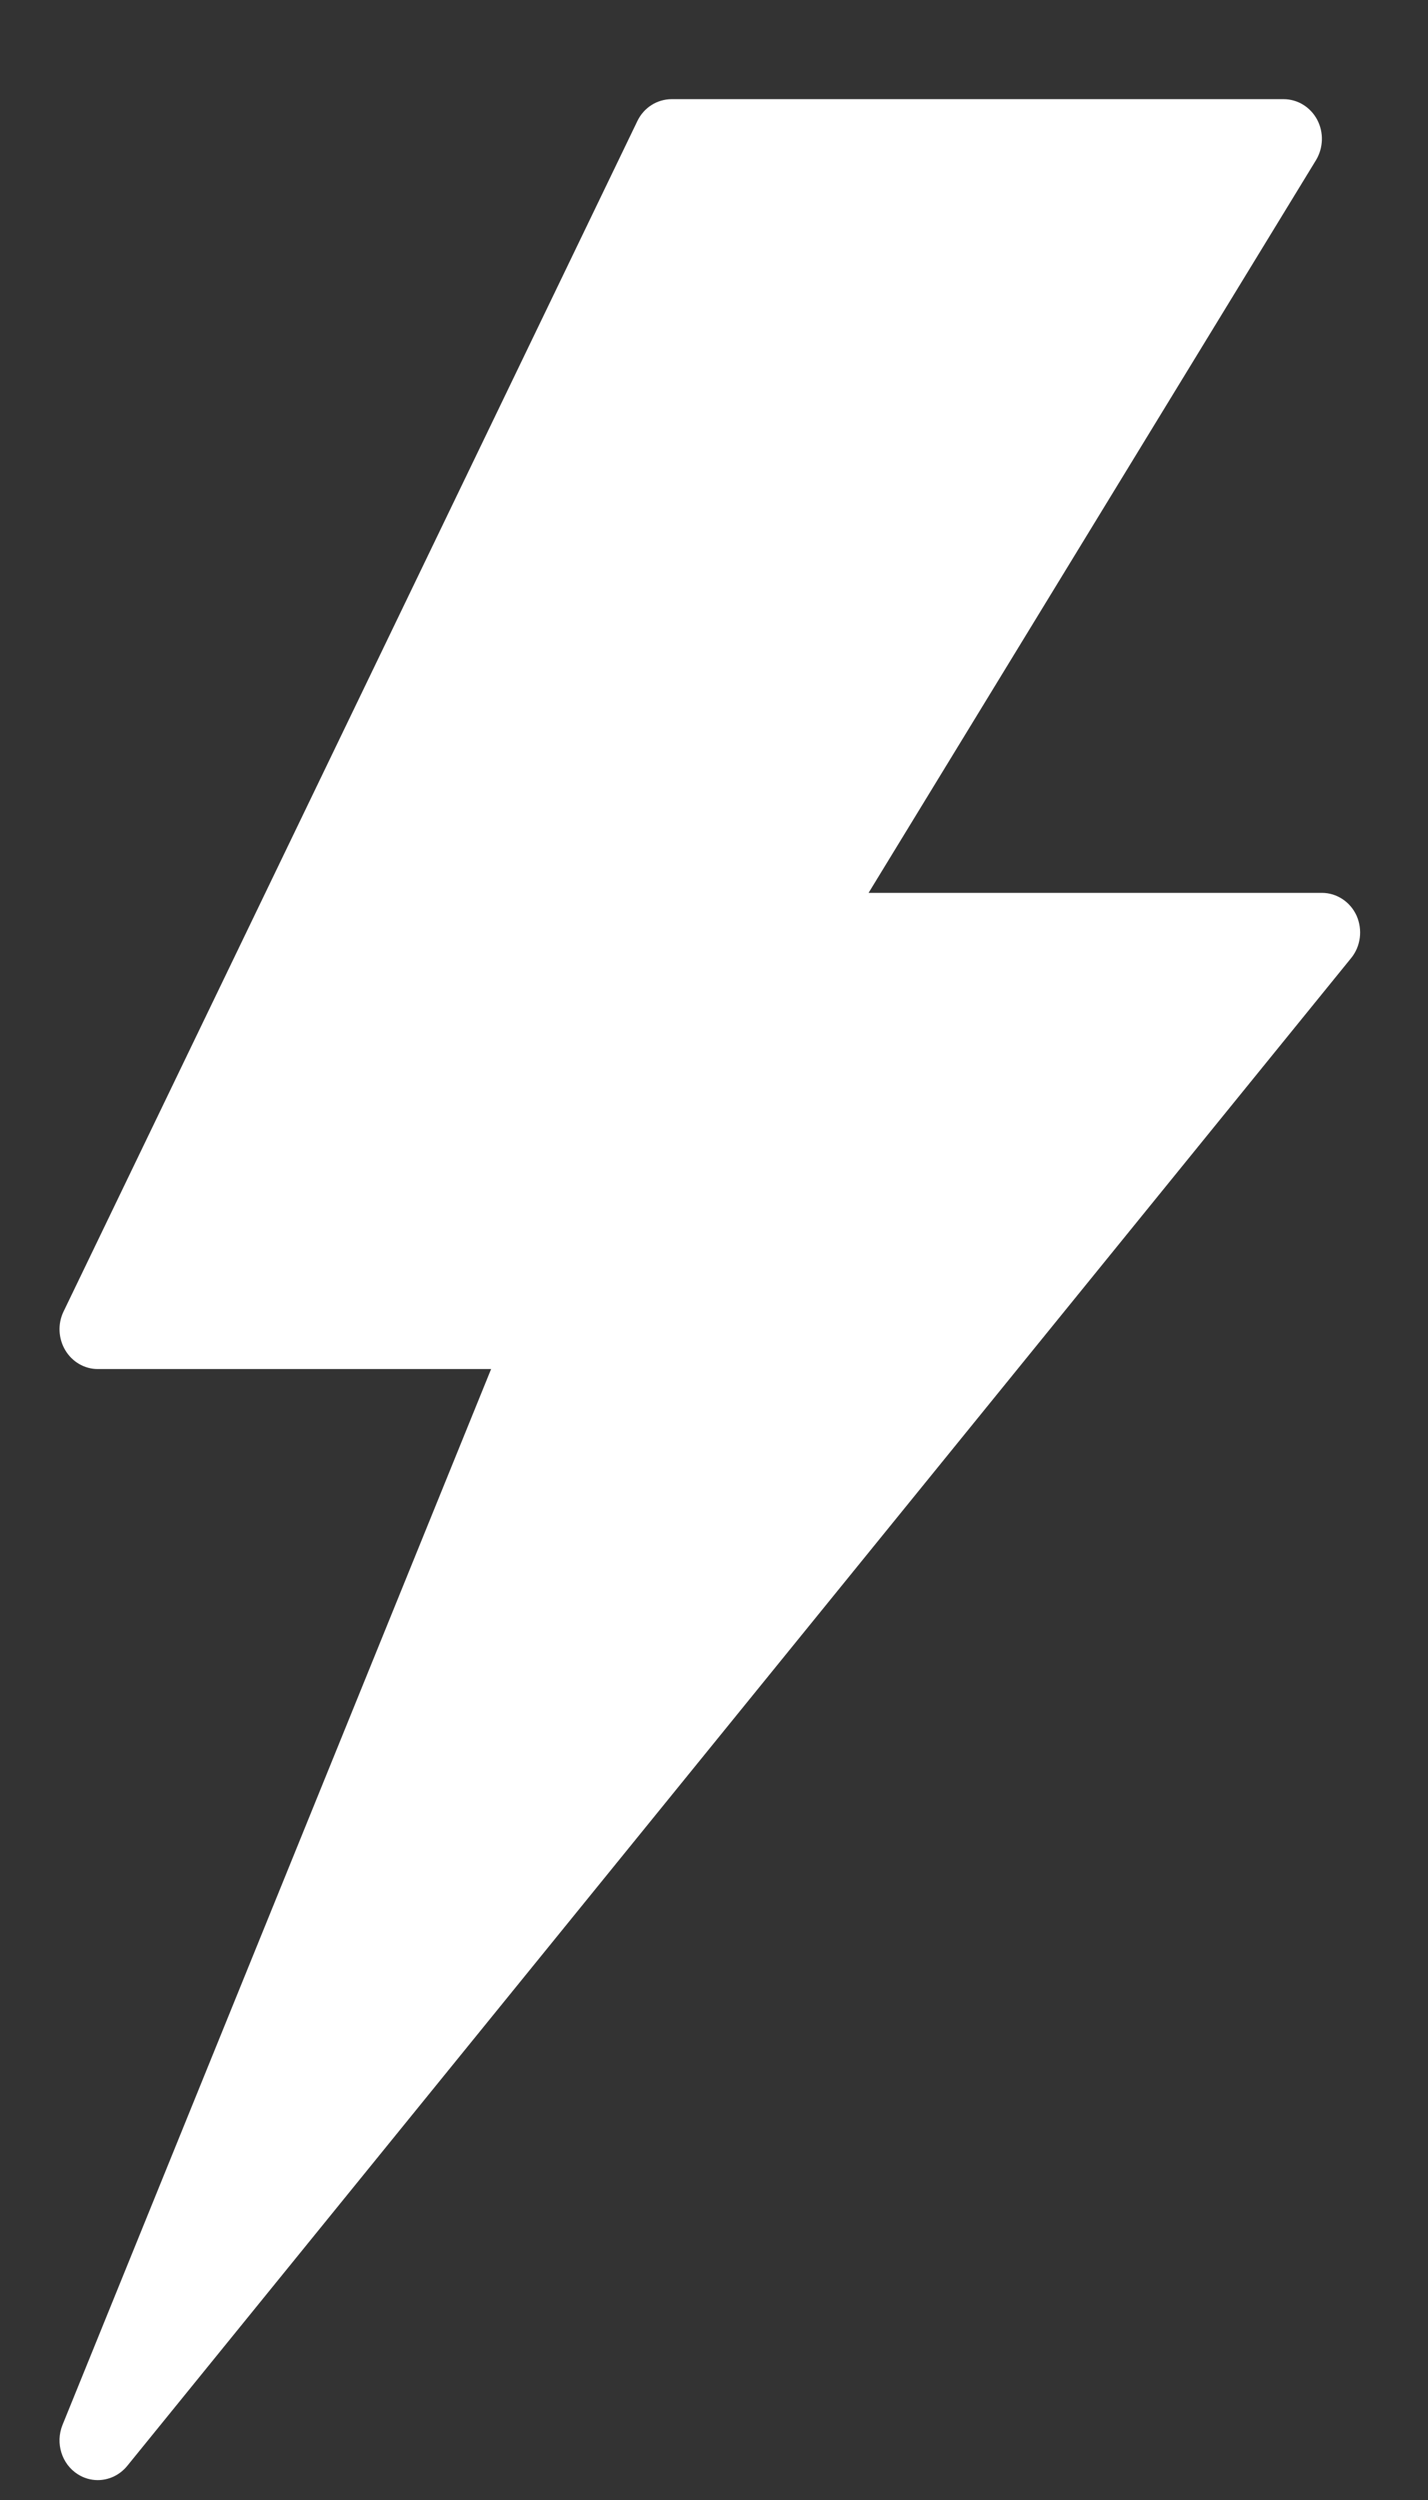 <?xml version="1.0" encoding="UTF-8"?>
<svg width="12px" height="21px" viewBox="0 0 12 21" version="1.1" xmlns="http://www.w3.org/2000/svg" xmlns:xlink="http://www.w3.org/1999/xlink">
    <rect x="0" y="0" width="12" height="21" fill="#333333" stroke="none"/>
    <!-- Generator: Sketch 56.3 (81716) - https://sketch.com -->
    <title>flash</title>
    <desc>Created with Sketch.</desc>
    <g id="Page-1" stroke="none" stroke-width="1" fill="none" fill-rule="evenodd">
        <g id="Camera-Settings" transform="translate(-50, -746)" fill="#FFFFFF" fill-rule="nonzero">
            <g id="Settings" transform="translate(188, 756.5) rotate(-90) translate(-188, -756.5) translate(165.5, 587.5)">
                <g id="Items" transform="translate(10, 31)">
                    <g id="flash" transform="translate(12.167, 6) rotate(-270) translate(-12.167, -6) translate(6.667, -4)">
                        <path d="M10.9,6.859 C10.847,6.742 10.733,6.667 10.608,6.667 L6.799,6.667 L10.559,0.512 C10.621,0.409 10.625,0.279 10.569,0.173 C10.512,0.066 10.404,0 10.287,0 L5.144,0 C5.022,0 4.91,0.071 4.856,0.184 L0.034,10.184 C-0.016,10.287 -0.01,10.41 0.048,10.508 C0.107,10.607 0.21,10.667 0.322,10.667 L3.627,10.667 L0.025,19.537 C-0.036,19.689 0.018,19.865 0.154,19.951 C0.206,19.984 0.264,20 0.321,20 C0.414,20 0.504,19.959 0.568,19.882 L10.854,7.215 C10.935,7.116 10.952,6.977 10.9,6.859 Z" id="Path"></path>
                    </g>
                </g>
            </g>
        </g>
    </g>
</svg>
